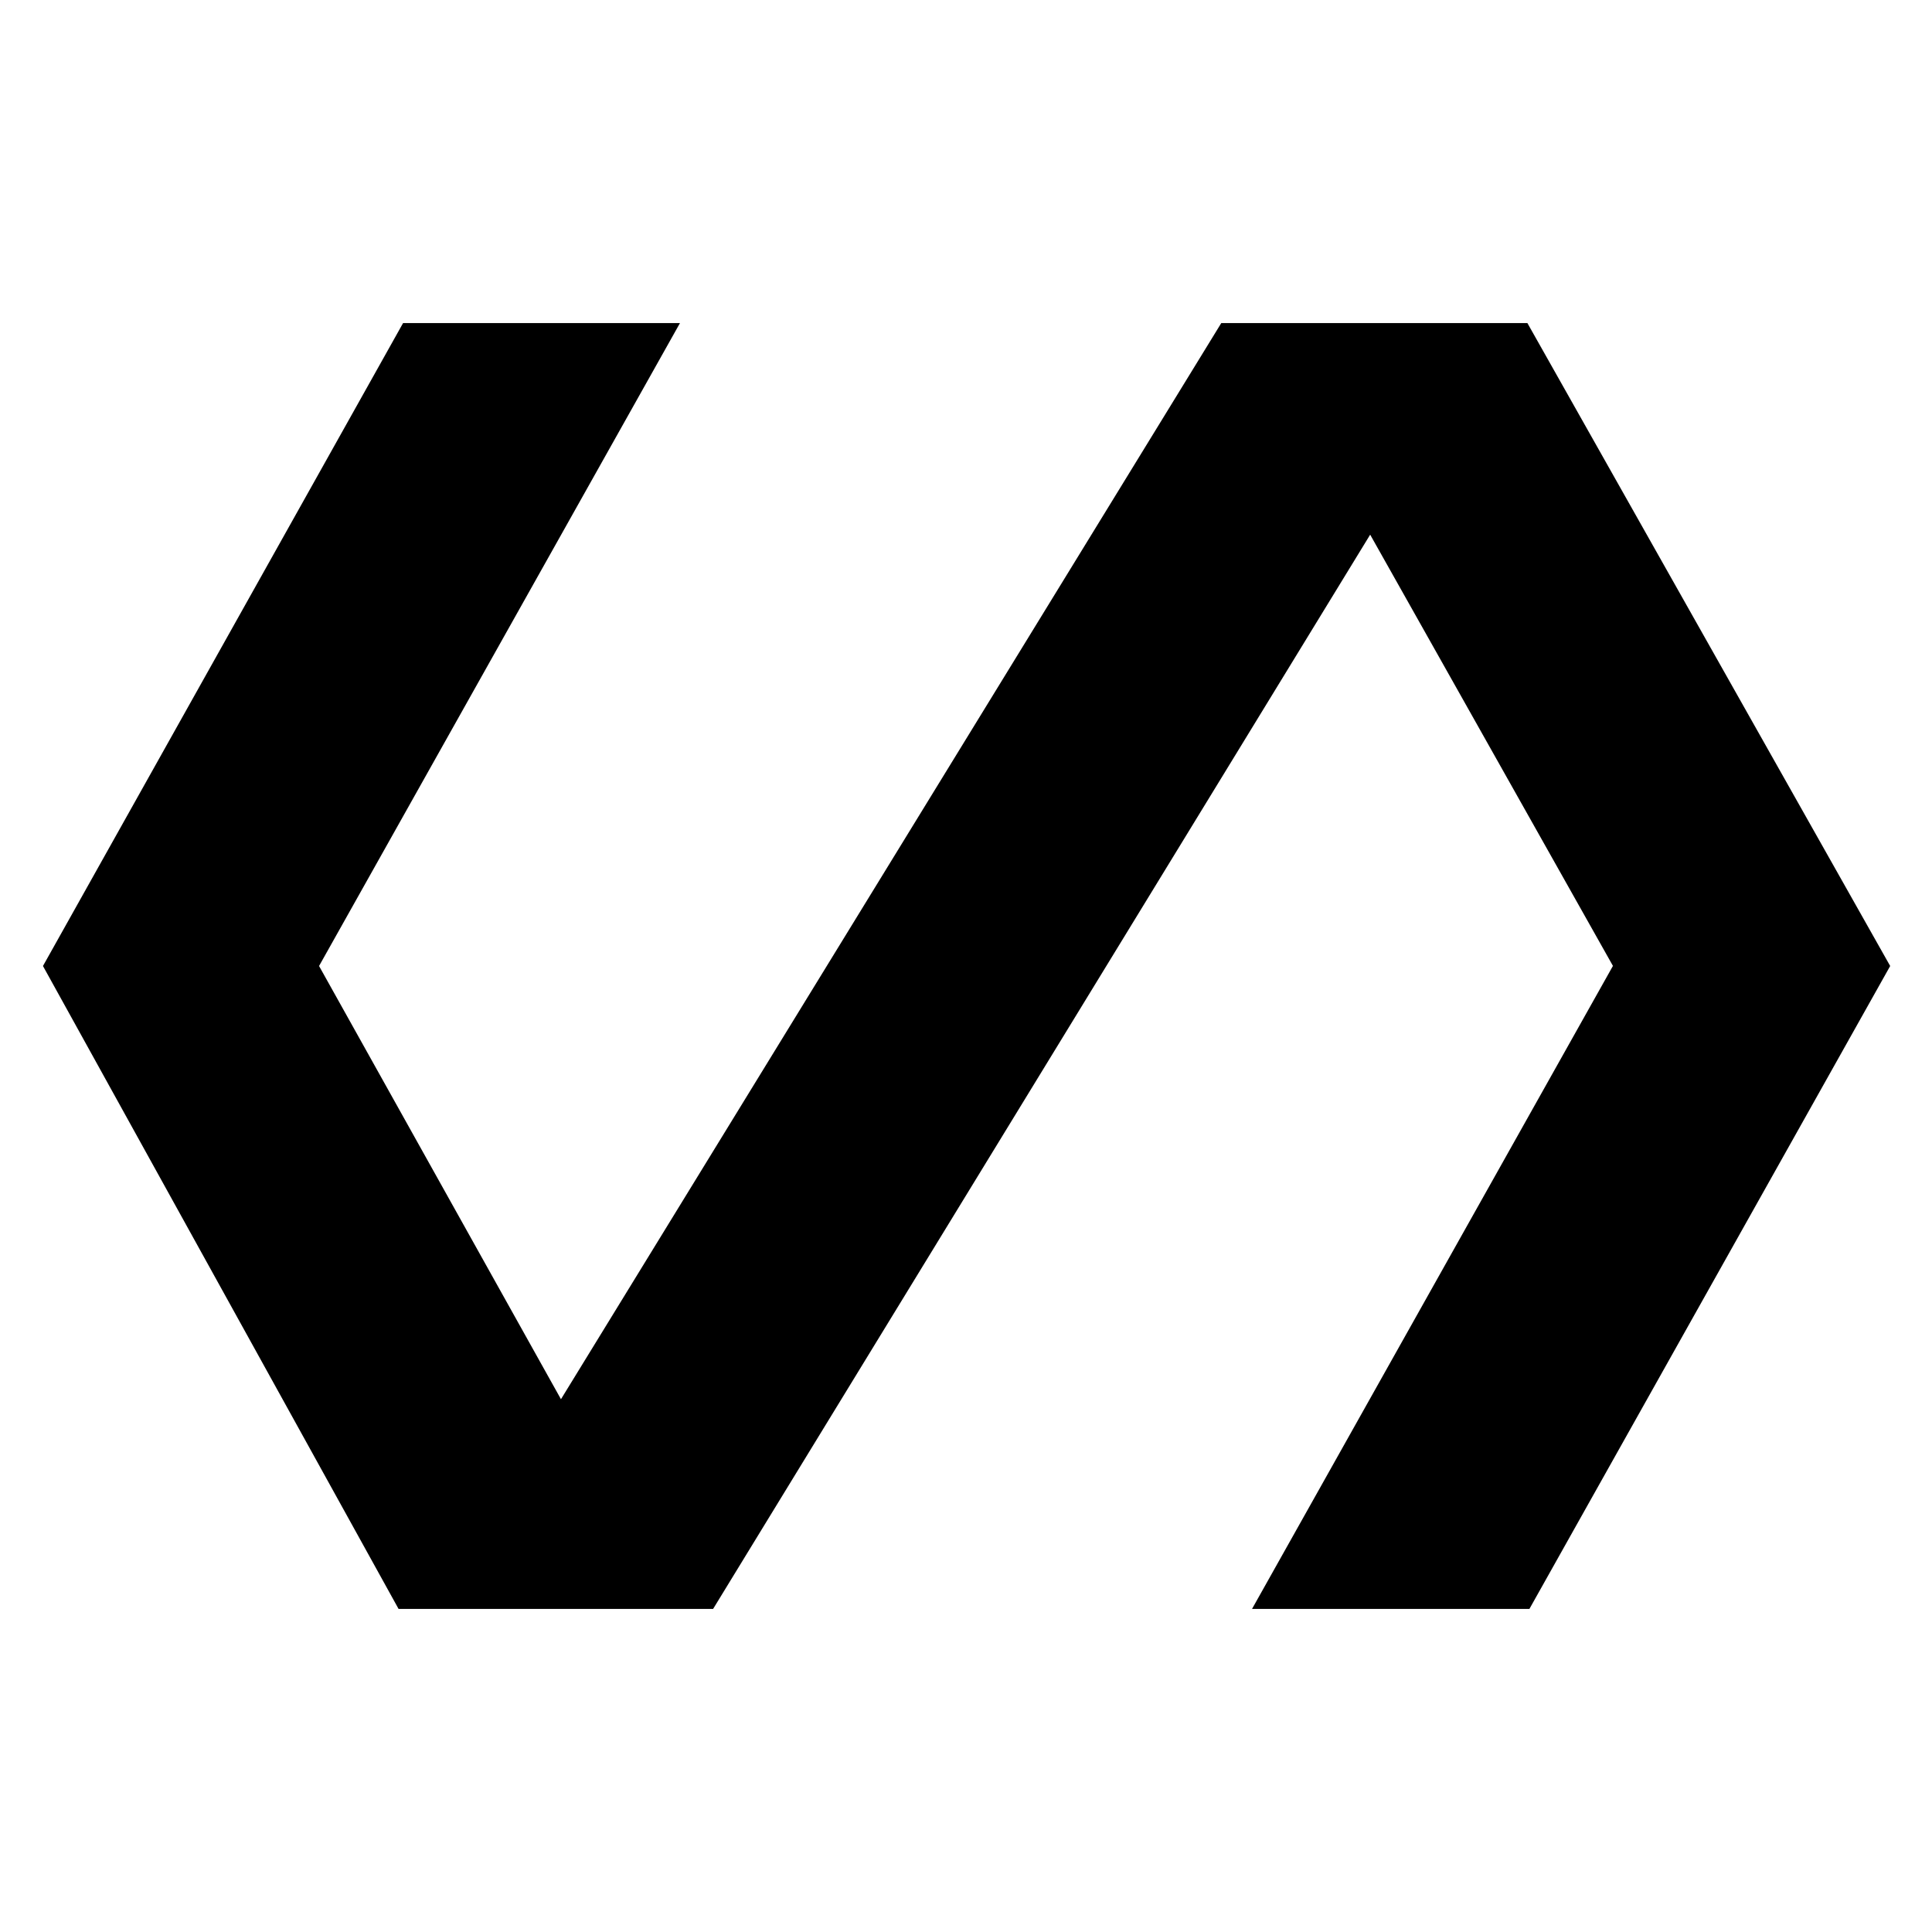 <svg xmlns="http://www.w3.org/2000/svg" height="48" viewBox="0 -960 960 960" width="48"><path d="M198.04-160.54 21.35-480l178.93-319.46h137.59L158.54-480l120.2 215.26 328.1-534.72h152.12L939.22-480 759.96-160.54H622.13l179.33-319.51-120.63-214.28-326.49 533.79h-156.3Z"/></svg>
